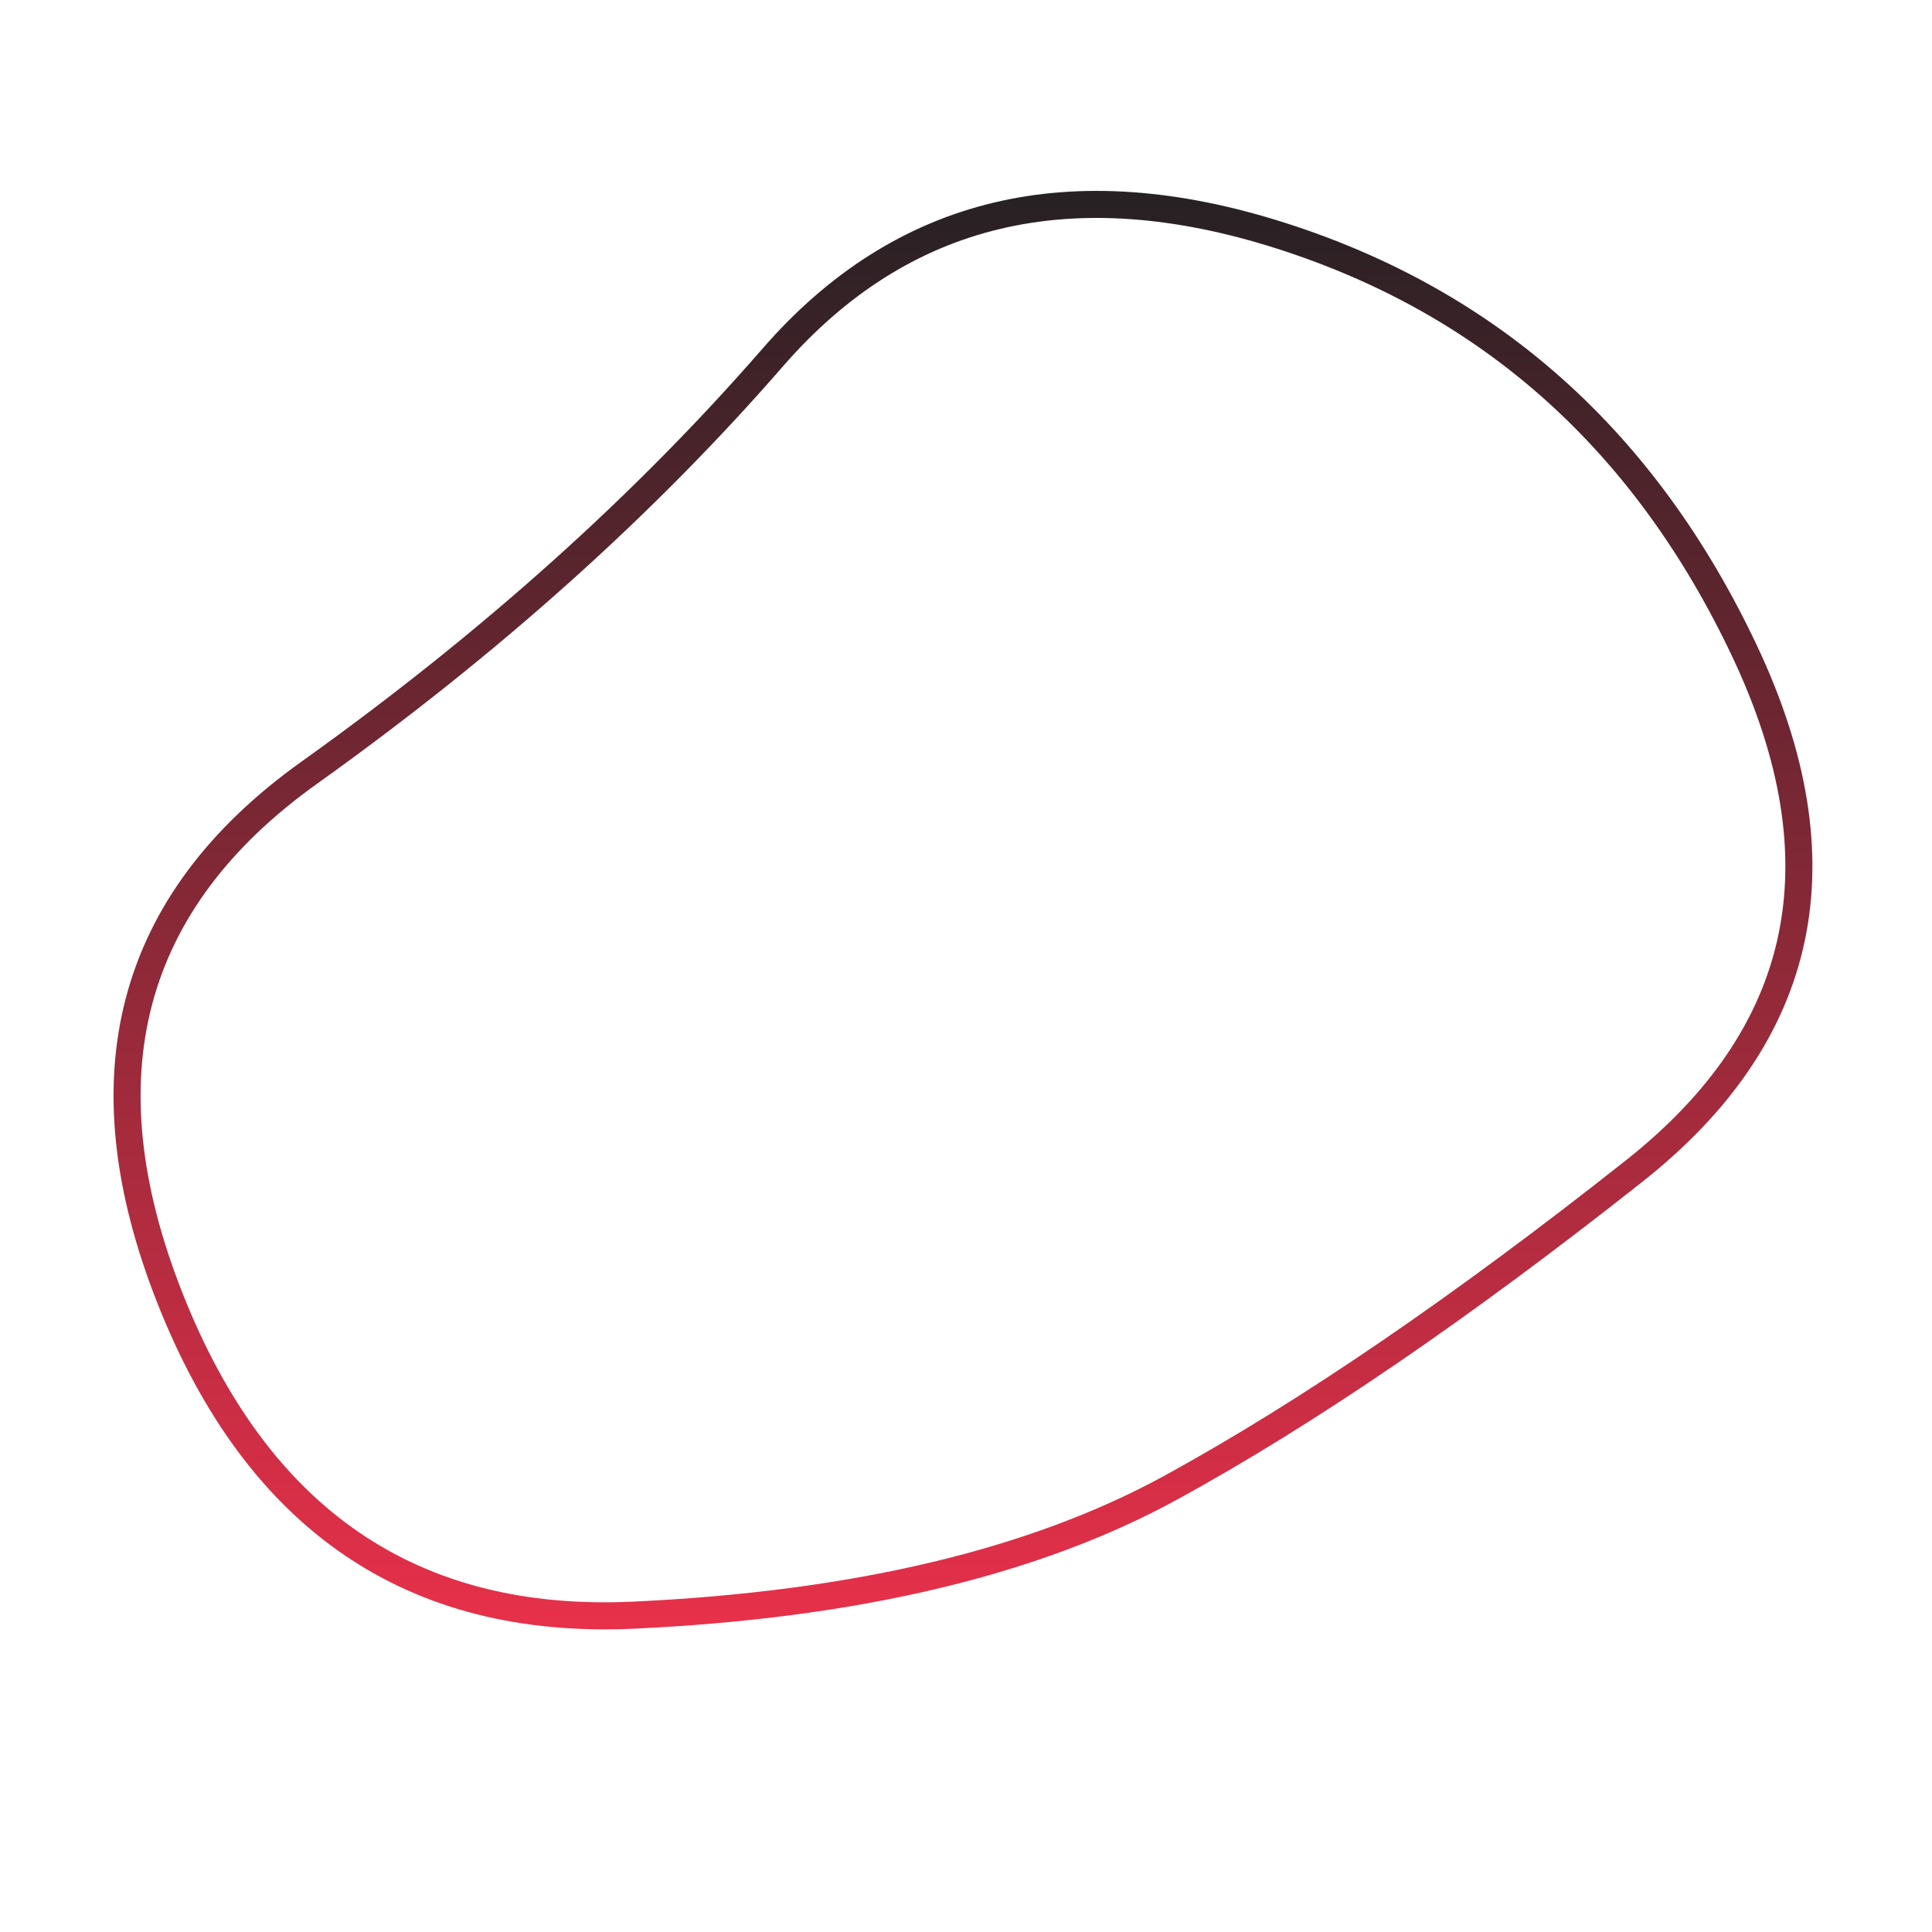 <svg viewBox="0 0 500 500" xmlns="http://www.w3.org/2000/svg" xmlns:xlink="http://www.w3.org/1999/xlink" width="100%" id="blobSvg">
  <defs>
    <linearGradient id="gradient" x1="0%" y1="0%" x2="0%" y2="100%">
      <stop offset="0%" style="stop-color: rgb(31, 32, 34);"></stop>
      <stop offset="100%" style="stop-color: rgb(232, 48, 74);"></stop>
    </linearGradient>
  </defs>
  <path id="blob" d="M423,303Q356,356,303,385Q250,414,164,418Q78,422,44,336Q10,250,80,200Q150,150,200,92.5Q250,35,331.5,61Q413,87,451.5,168.5Q490,250,423,303Z" fill="none" stroke-width="7px" stroke="url(#gradient)"></path>
</svg>
